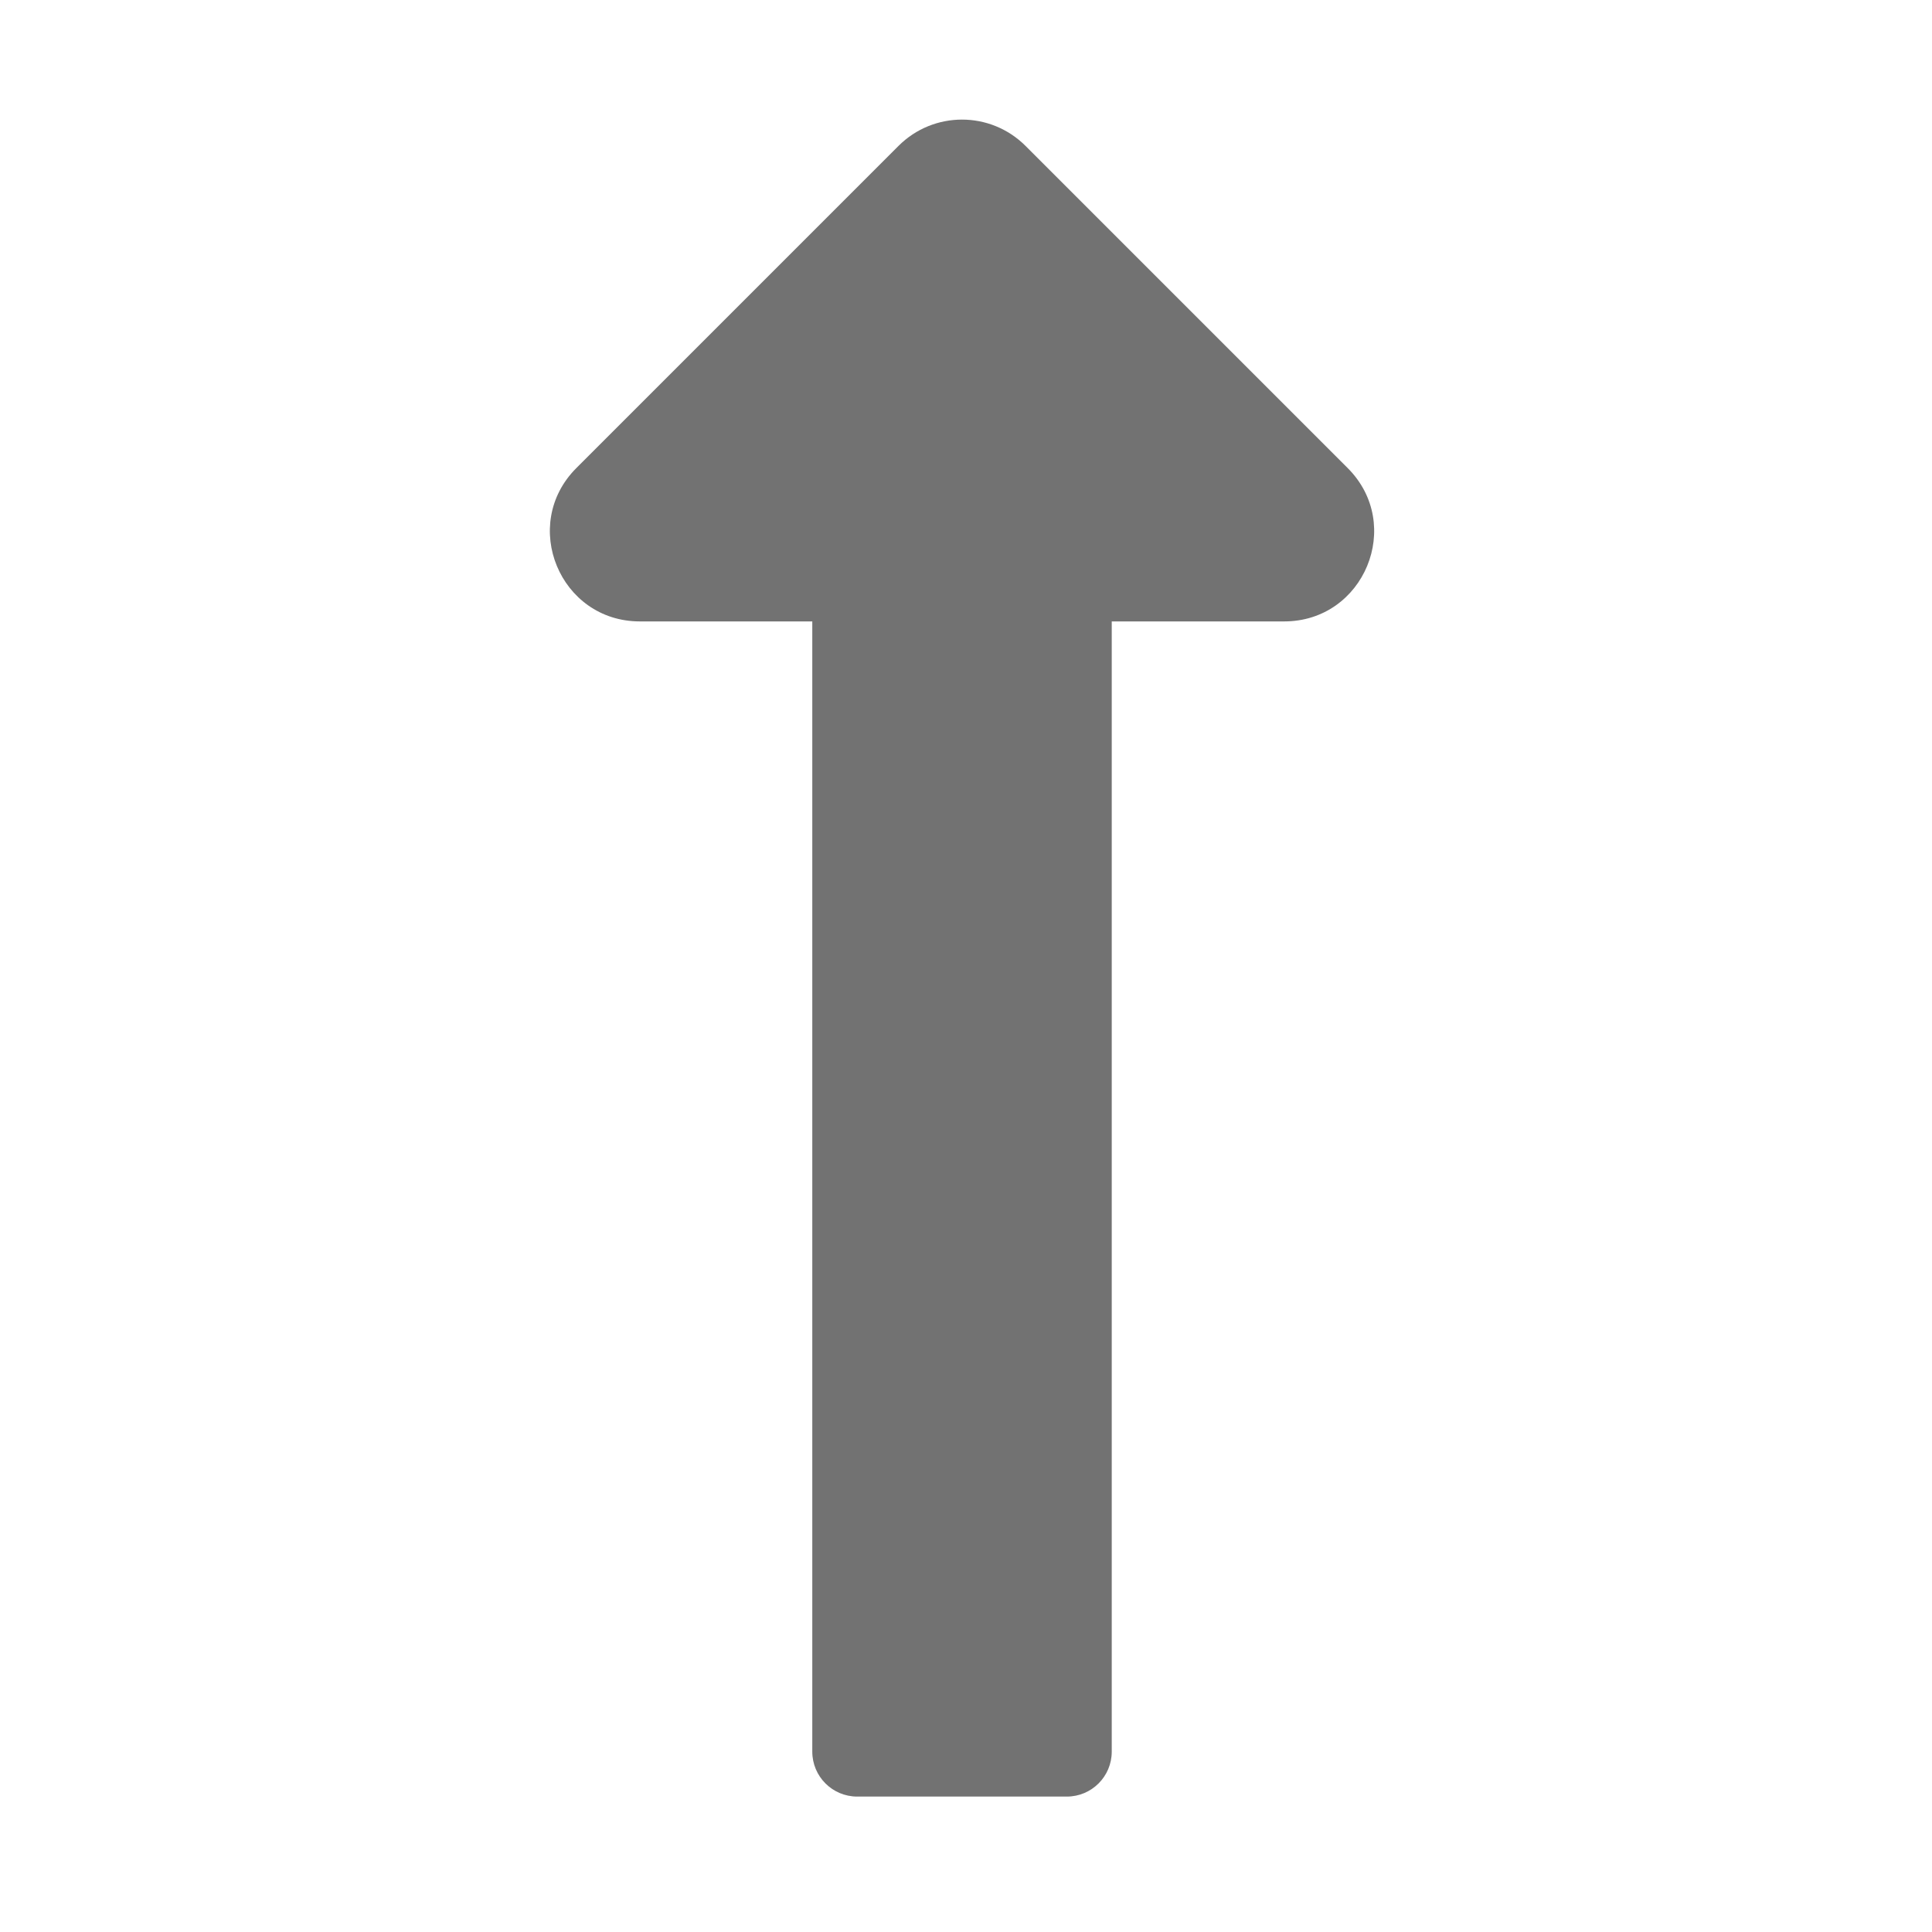 ﻿<?xml version='1.0' encoding='UTF-8'?>
<svg viewBox="-7.998 0.003 32 32" xmlns="http://www.w3.org/2000/svg">
  <g transform="matrix(0.062, 0, 0, 0.062, 0, 0)">
    <path d="M88, 166.059L88, 468C88, 474.627 93.373, 480 100, 480L156, 480C162.627, 480 168, 474.627 168, 468L168, 166.059L214.059, 166.059C235.441, 166.059 246.149, 140.208 231.03, 125.088L144.971, 39.029C135.598, 29.656 120.402, 29.656 111.03, 39.029L24.971, 125.088C9.852, 140.207 20.56, 166.059 41.942, 166.059L88, 166.059z" fill="#727272" fill-opacity="1" class="Black" />
  </g>
</svg>